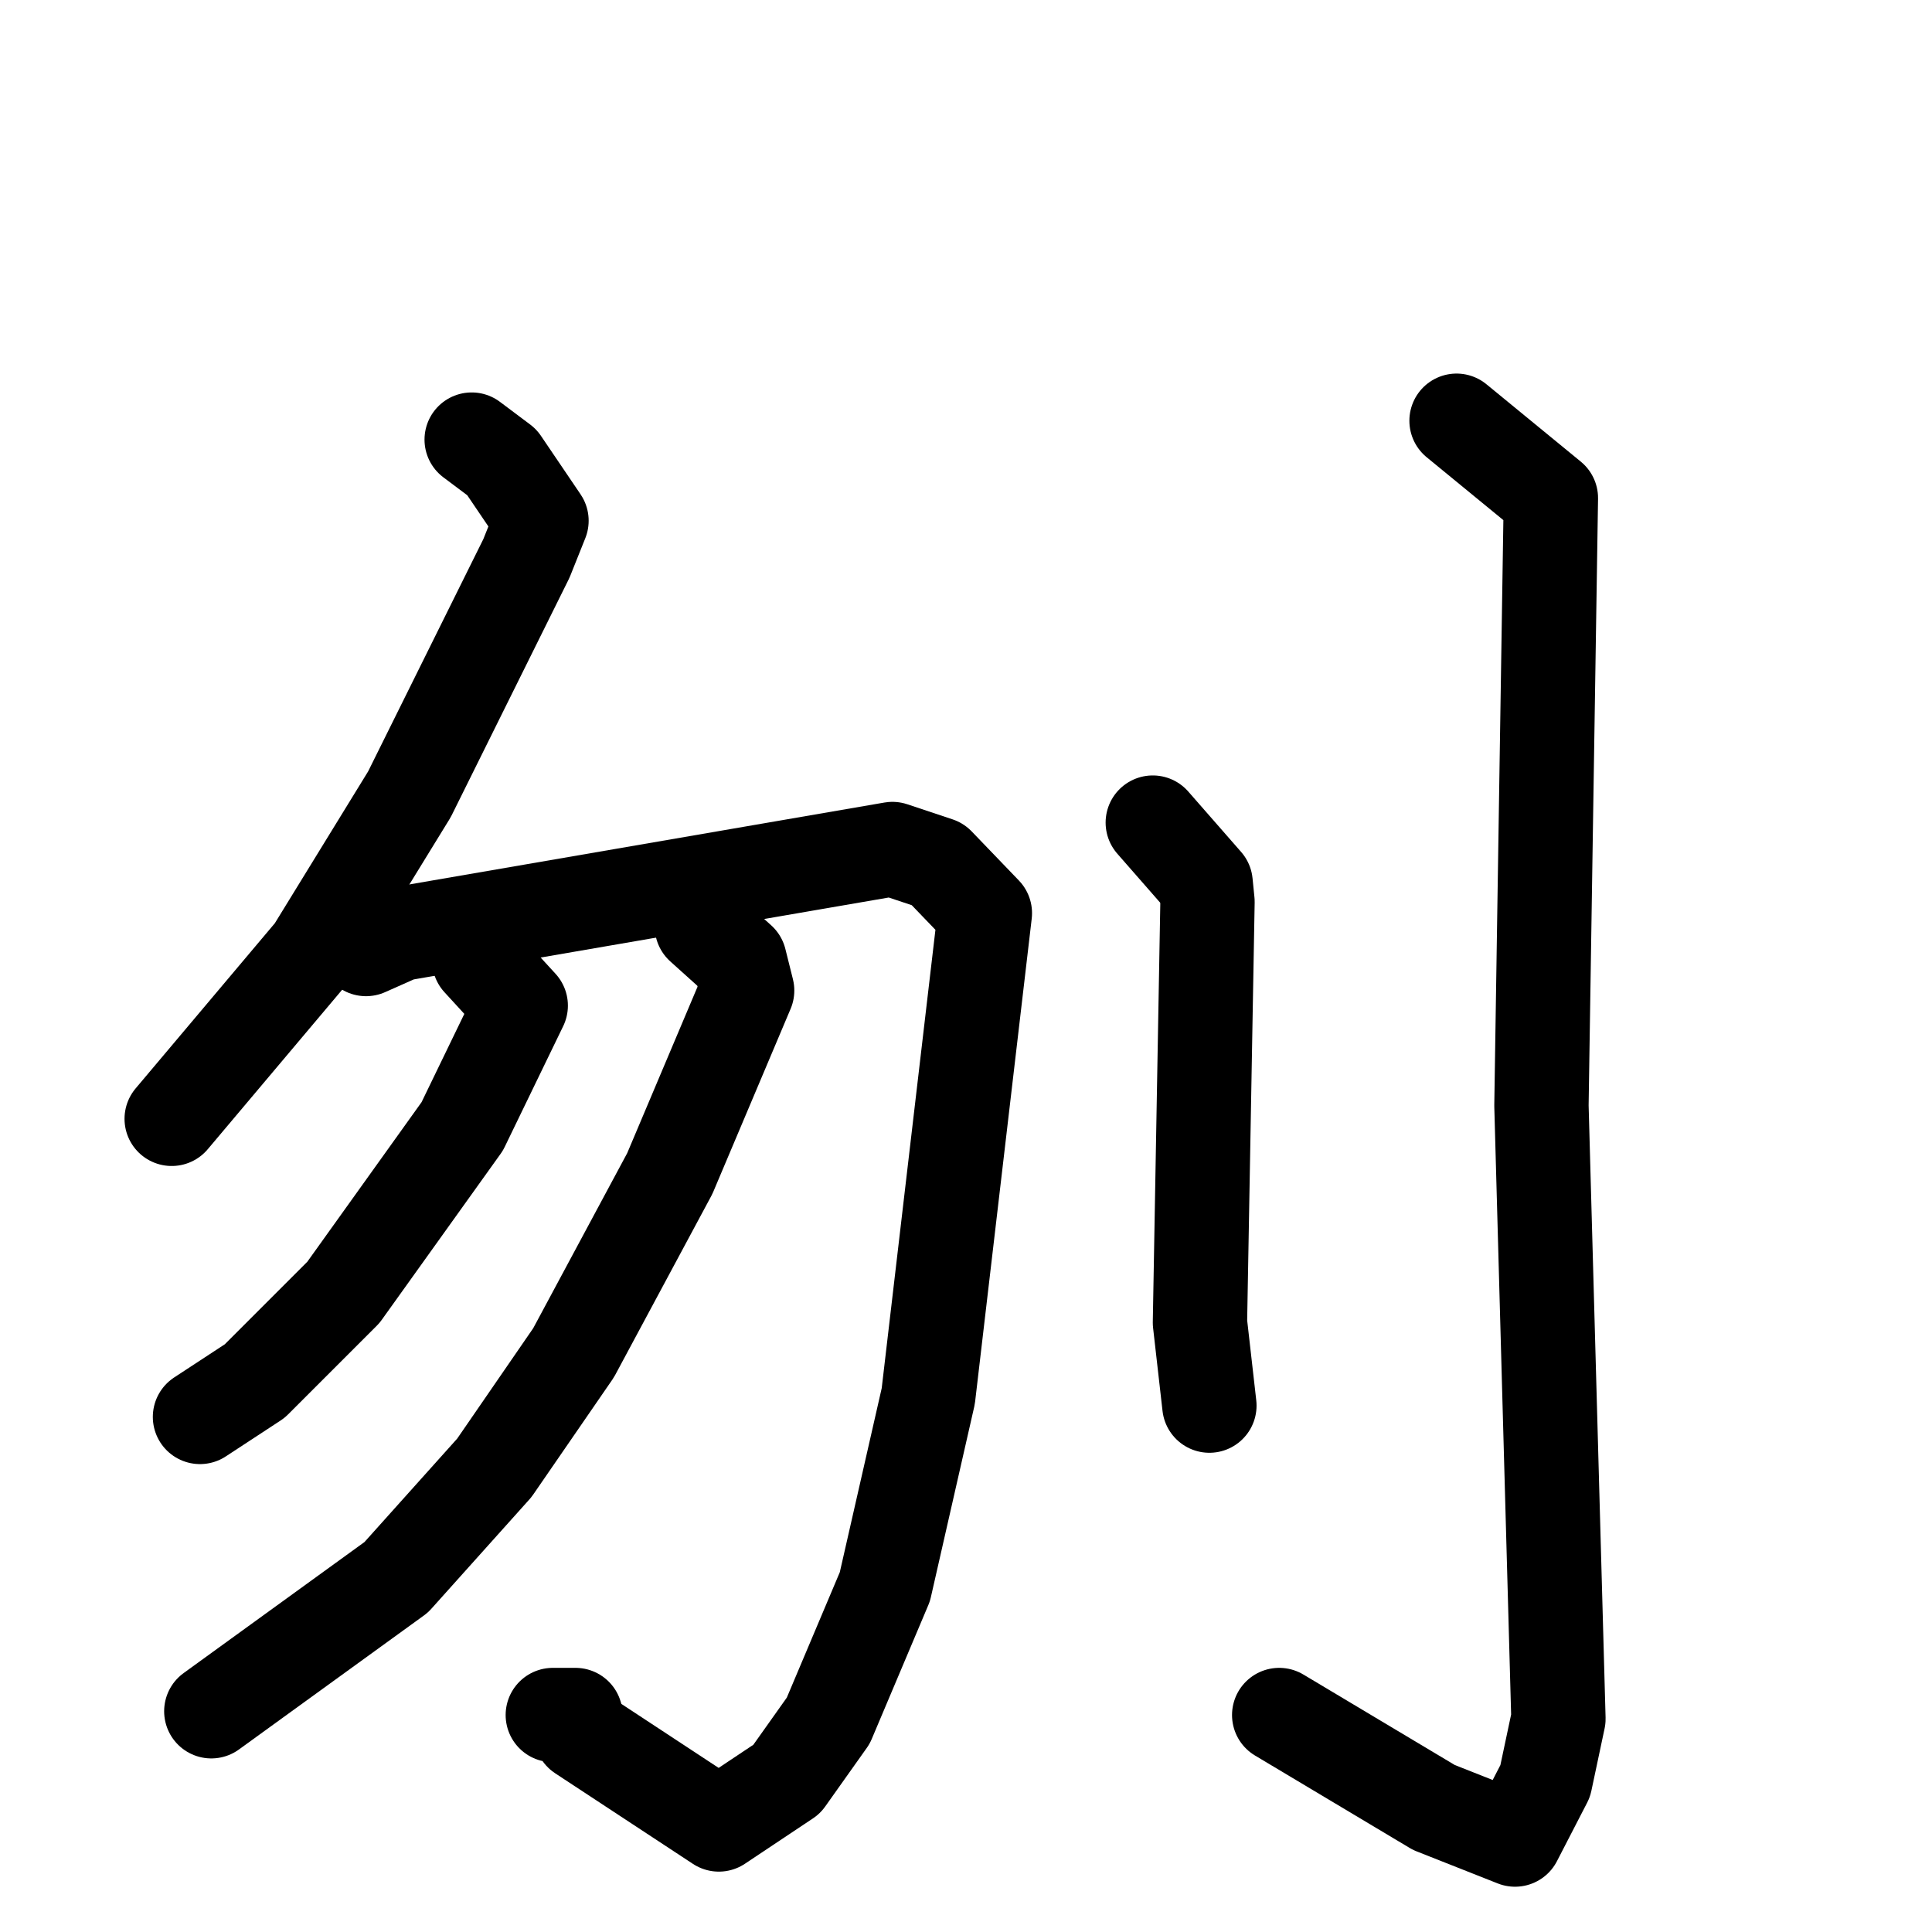 <svg xmlns="http://www.w3.org/2000/svg" viewBox="0 0 1024 1024">
  <g style="fill:none;stroke:#000000;stroke-width:50;stroke-linecap:round;stroke-linejoin:round;" transform="scale(1, 1) translate(0, 0)">
    <path d="M 250.0,233.0 L 266.0,245.0 L 287.0,276.0 L 279.0,296.0 L 217.0,421.0 L 166.0,504.0 L 91.0,593.0"/>
    <path d="M 194.0,503.0 L 212.0,495.0 L 473.0,450.0 L 497.0,458.0 L 522.0,484.0 L 492.0,740.0 L 469.0,841.0 L 439.0,912.0 L 417.0,943.0 L 381.0,967.0 L 308.0,919.0 L 305.0,909.0 L 293.0,909.0"/>
    <path d="M 254.0,509.0 L 276.0,533.0 L 245.0,597.0 L 182.0,685.0 L 135.0,732.0 L 106.0,751.0"/>
    <path d="M 372.0,491.0 L 392.0,509.0 L 396.0,525.0 L 355.0,622.0 L 304.0,717.0 L 262.0,778.0 L 210.0,836.0 L 112.0,907.0"/>
    <path d="M 611.0,436.0 L 639.0,468.0 L 640.0,478.0 L 636.0,701.0 L 641.0,745.0"/>
    <path d="M 772.0,223.0 L 822.0,264.0 L 817.0,586.0 L 826.0,911.0 L 819.0,944.0 L 803.0,975.0 L 760.0,958.0 L 678.0,909.0"/>
  </g>
</svg>
